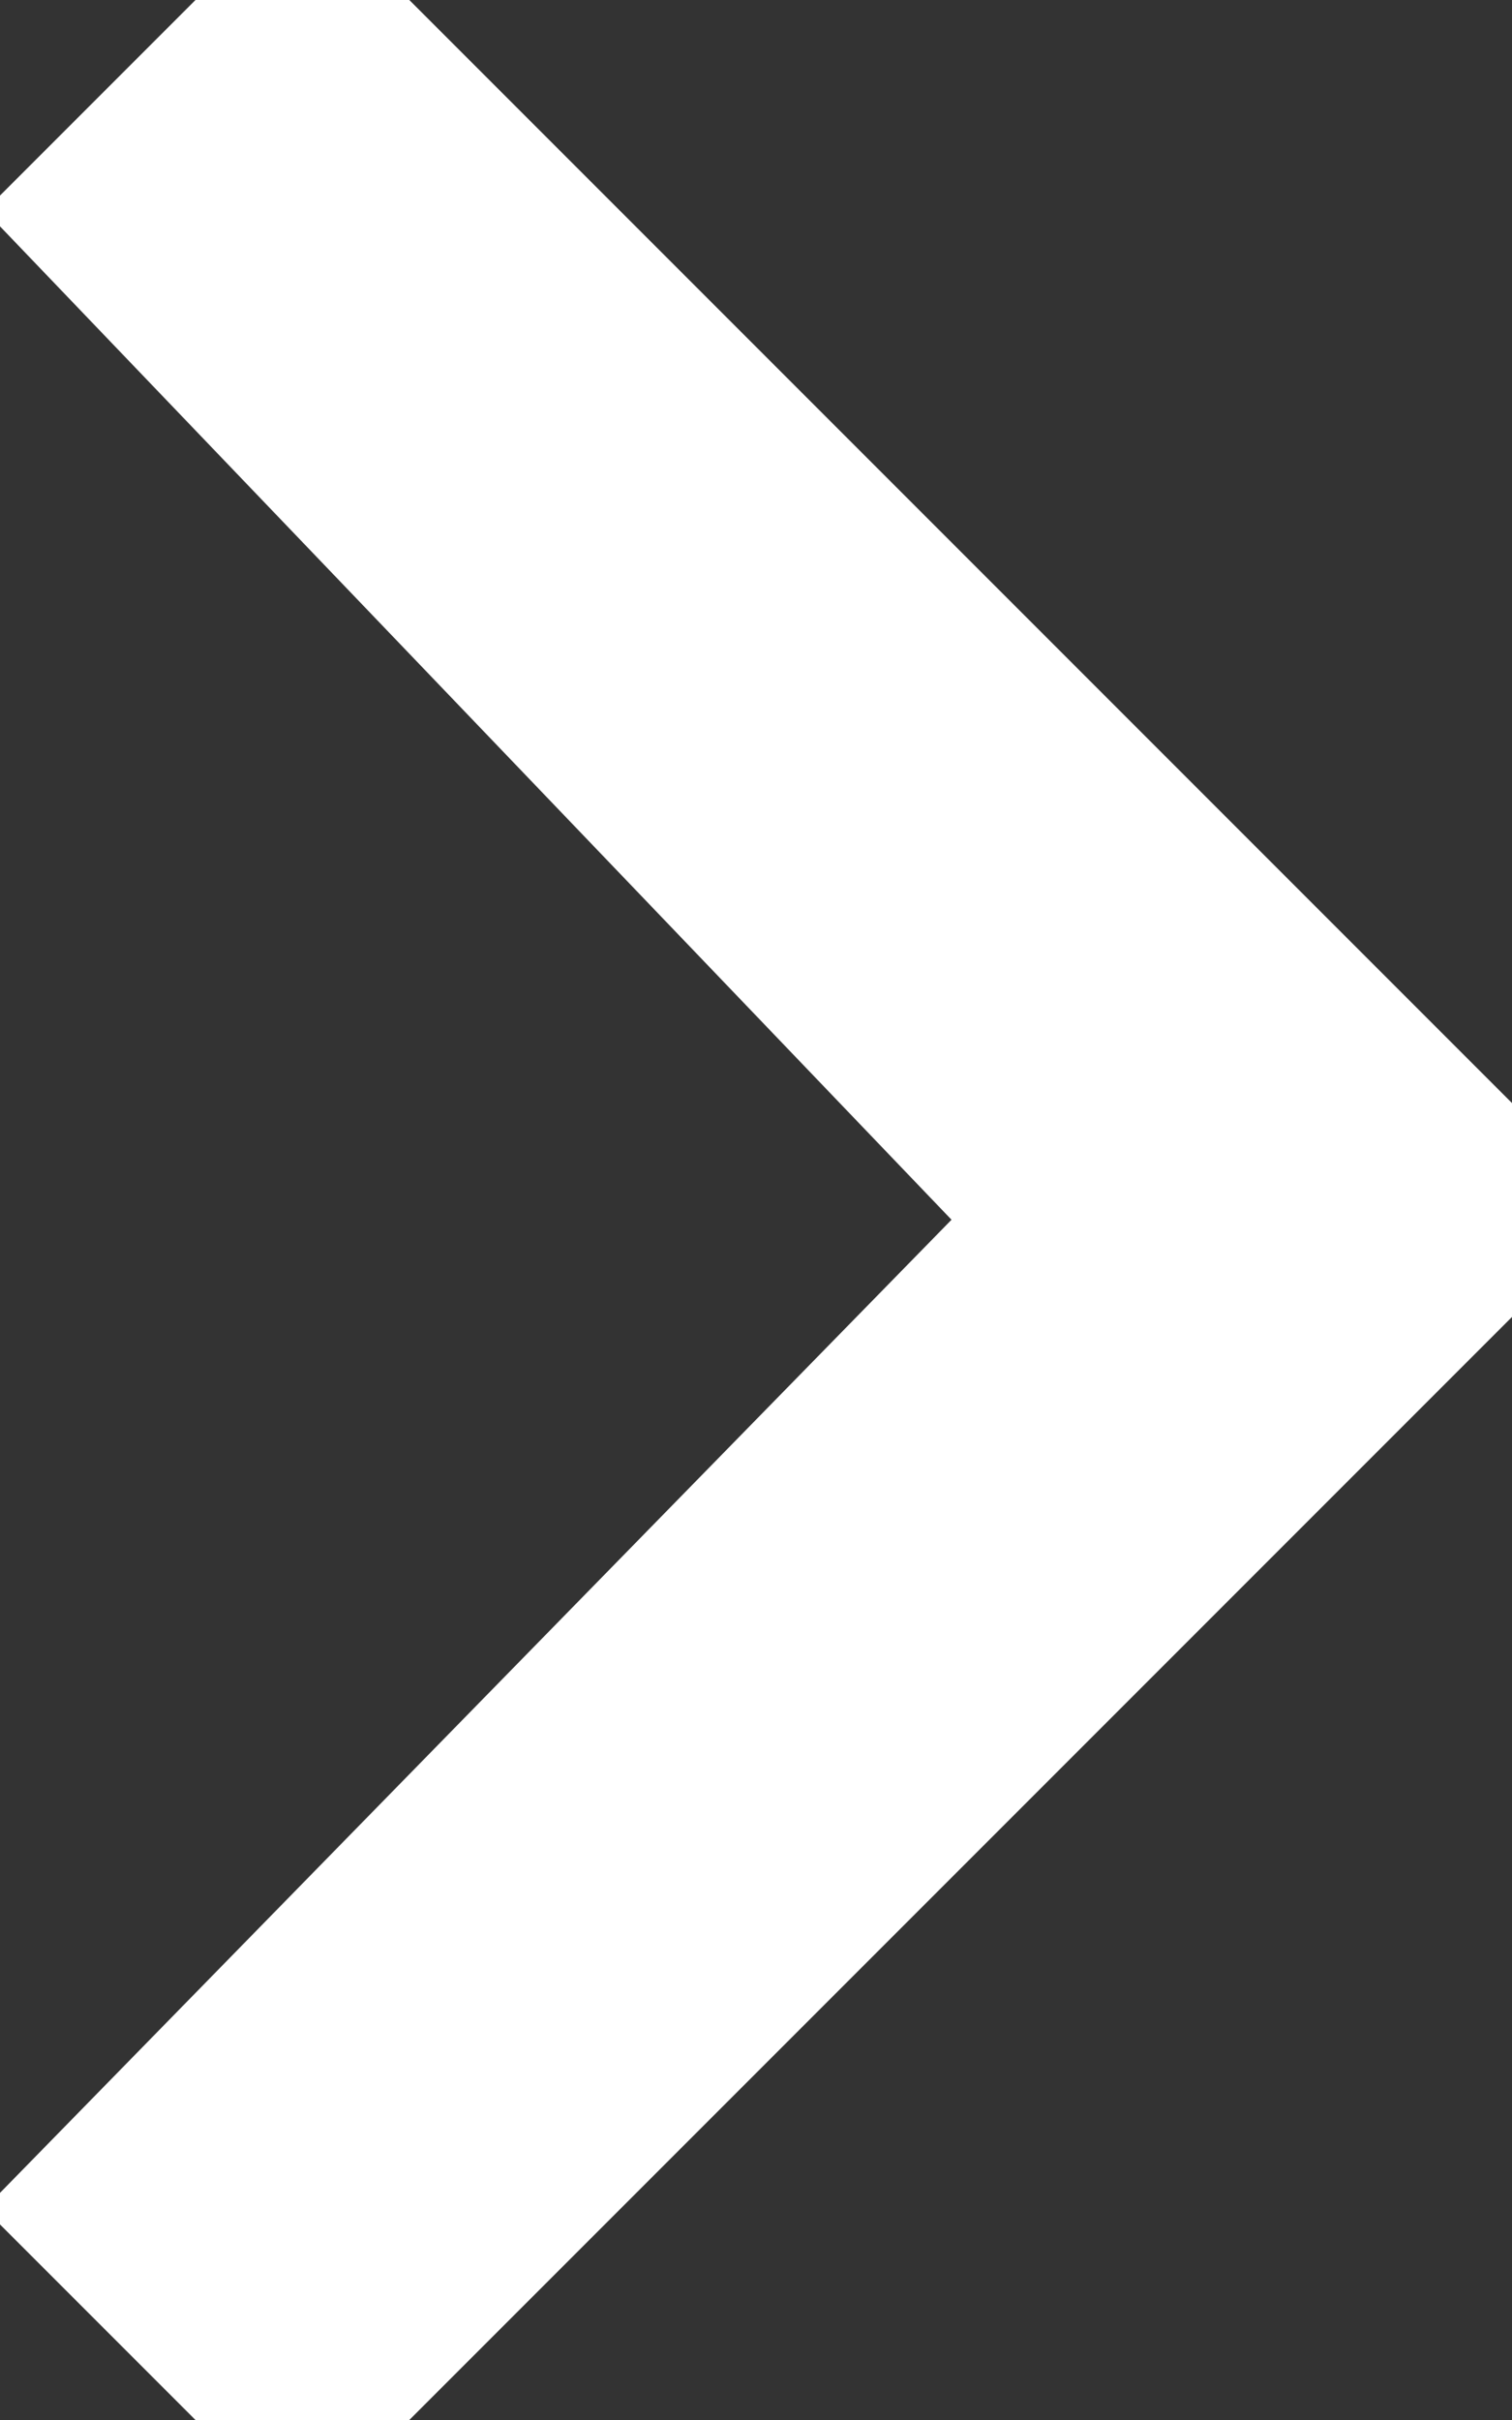 <ns0:svg xmlns:ns0="http://www.w3.org/2000/svg" viewBox="0 0 10 16" width="10" height="16"><ns0:rect x="0" y="0" width="10" height="16" fill="#333333" stroke="none"/><ns0:path stroke="white" fill="white" d="M.6 1.4l1.4-1.4 8 8-8 8-1.4-1.4 6.389-6.532-6.389-6.668z" /></ns0:svg>